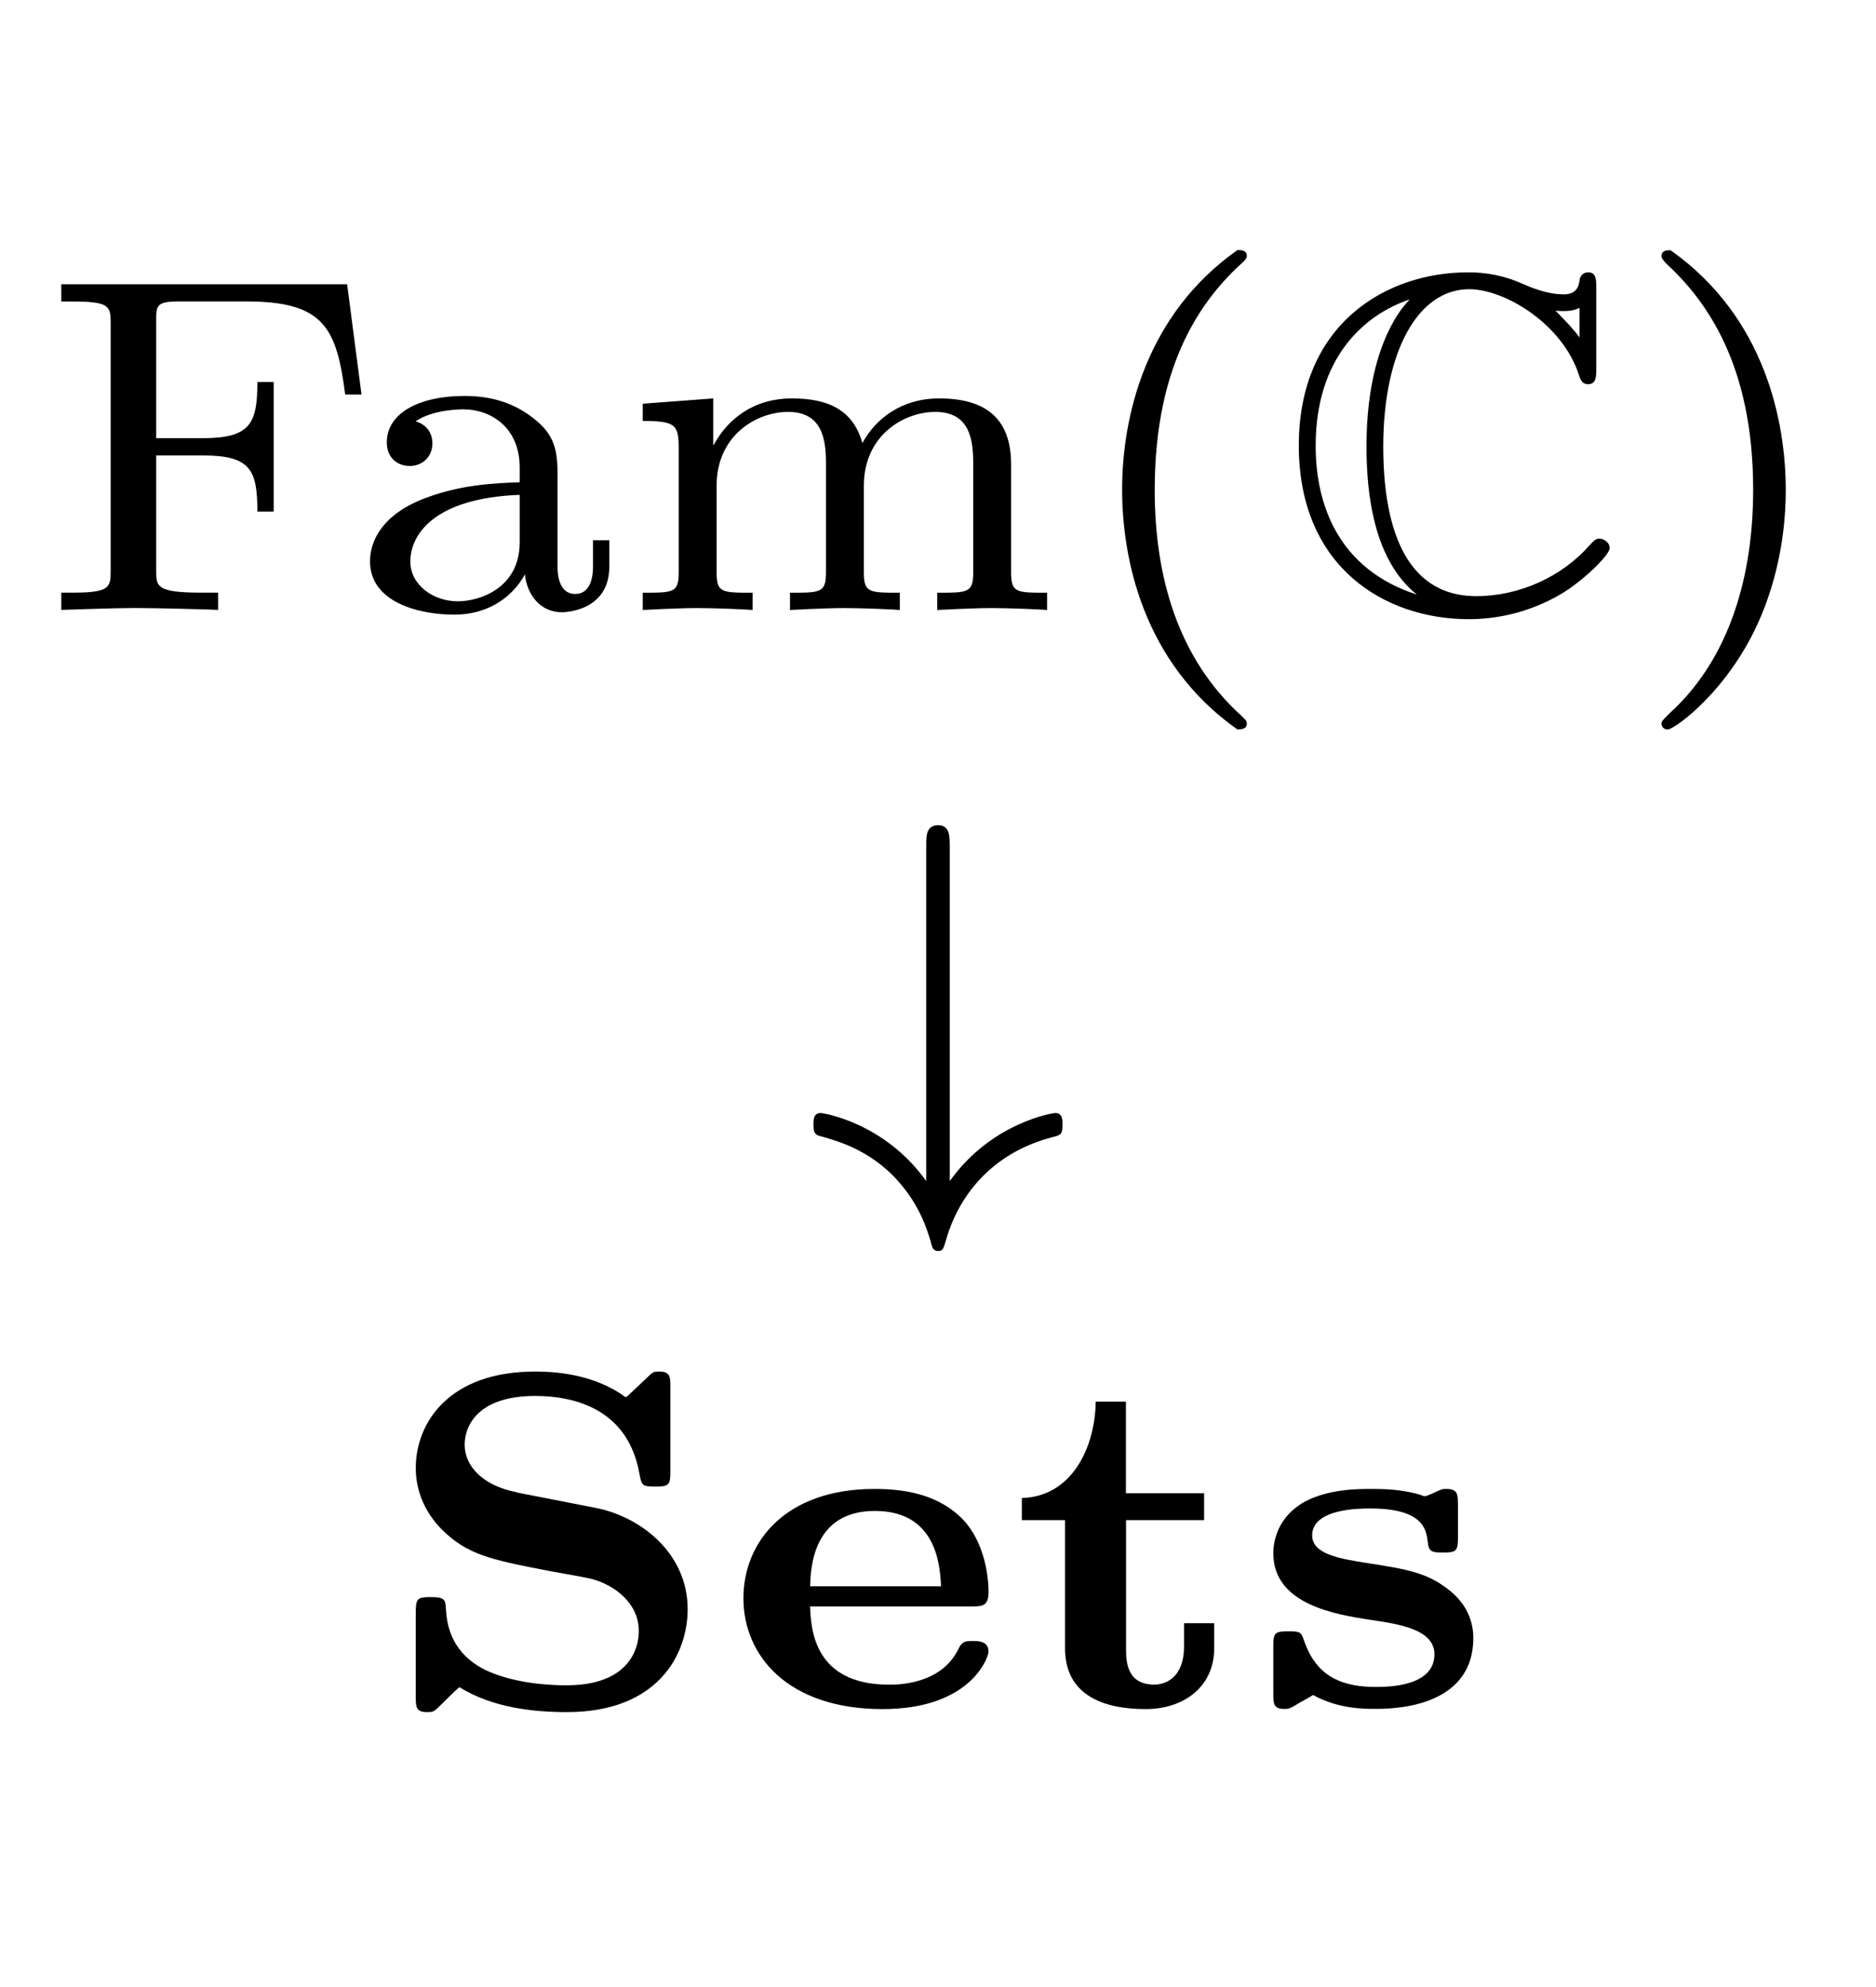 <?xml version='1.0' encoding='UTF-8'?>
<!-- This file was generated by dvisvgm 3.2.2 -->
<svg version='1.1' xmlns='http://www.w3.org/2000/svg' xmlns:xlink='http://www.w3.org/1999/xlink' width='27.276pt' height='28.895pt' viewBox='-.5 -16.938 27.276 28.895'>
<defs>
<path id='g5-83' d='m1.995-3.11c-.509-.098-.76-.391-.76-.69c0-.293 .209-.711 1.025-.711c.6 0 1.346 .209 1.513 1.116c.035 .181 .035 .202 .23 .202c.202 0 .223-.021 .223-.223v-1.227c0-.139 0-.223-.16-.223c-.077 0-.091 0-.181 .091l-.237 .223c-.056 .056-.063 .056-.07 .056s-.014 0-.056-.035c-.398-.265-.865-.335-1.262-.335c-1.262 0-1.736 .753-1.736 1.402c0 .37 .16 .669 .37 .886c.377 .377 .711 .446 1.583 .614c.202 .035 .544 .098 .6 .112c.342 .091 .69 .356 .69 .76c0 .077 0 .788-1.053 .788c-.223 0-.753-.021-1.179-.223c-.488-.244-.558-.642-.572-.879c-.007-.139-.014-.181-.216-.181s-.223 .021-.223 .223v1.227c0 .139 0 .223 .16 .223c.084 0 .098-.007 .146-.049c.077-.07 .251-.251 .328-.314c.481 .3 1.081 .363 1.562 .363c1.318 0 1.757-.83 1.757-1.499c0-.802-.669-1.339-1.339-1.471l-1.144-.223z'/>
<path id='g5-101' d='m3.599-1.451c.146 0 .244 0 .244-.209c0-.202-.049-.725-.384-1.067c-.377-.377-.893-.432-1.276-.432c-1.29 0-1.904 .767-1.904 1.59c0 .83 .642 1.611 2.022 1.611c.251 0 .656-.028 1.004-.216c.411-.216 .537-.551 .537-.621c0-.153-.153-.153-.223-.153c-.126 0-.16 .007-.216 .119c-.251 .516-.886 .516-1.004 .516c-1.102 0-1.137-.816-1.151-1.137h2.35zm-2.35-.293c.007-.272 .042-1.095 .941-1.095s.948 .795 .962 1.095h-1.904z'/>
<path id='g5-115' d='m3.013-2.936c0-.139 0-.223-.167-.223c-.049 0-.07 0-.181 .056c-.014 .007-.105 .049-.133 .049c-.007 0-.021 0-.049-.014c-.286-.091-.579-.091-.725-.091c-.202 0-.628 0-.976 .188c-.398 .223-.453 .586-.453 .746c0 .753 .921 .893 1.409 .969c.425 .063 .934 .139 .934 .502c0 .474-.69 .474-.858 .474c-.663 0-.907-.3-1.039-.676c-.042-.119-.049-.133-.223-.133c-.202 0-.223 .021-.223 .223v.683c0 .139 0 .223 .16 .223c.063 0 .077 0 .223-.091c.042-.021 .153-.084 .195-.112c.363 .202 .739 .202 .9 .202c.23 0 1.43 0 1.43-1.032c0-.321-.167-.544-.328-.676c-.328-.272-.628-.321-1.206-.411c-.398-.063-.809-.126-.809-.404c0-.391 .697-.391 .844-.391c.788 0 .816 .321 .837 .488c.014 .139 .056 .153 .216 .153c.202 0 .223-.021 .223-.223v-.481z'/>
<path id='g5-116' d='m1.709-2.706h1.137v-.391h-1.137v-1.332h-.439c-.007 .649-.335 1.381-1.074 1.402v.321h.628v1.862c0 .69 .565 .886 1.172 .886c.551 0 .997-.321 .997-.886v-.363h-.439v.335c0 .481-.293 .558-.432 .558c-.404 0-.411-.342-.411-.53v-1.862z'/>
<path id='g12-35' d='m2.211-4.561c0-.112 0-.279-.167-.279c-.174 0-.174 .16-.174 .279v4.896c-.607-.851-1.499-.99-1.534-.99c-.105 0-.105 .098-.105 .167c0 .077 0 .146 .091 .167c.223 .063 .649 .174 1.039 .551c.404 .398 .516 .802 .572 .976c.021 .091 .035 .146 .112 .146c.07 0 .077-.042 .119-.181c.181-.621 .656-1.241 1.527-1.471c.139-.035 .16-.042 .16-.188c0-.07 0-.167-.105-.167c-.035 0-.928 .139-1.534 .99v-4.896z'/>
<path id='g7-67' d='m4.582-4.679c0-.119 0-.23-.119-.23c-.007 0-.112 0-.126 .126c-.021 .195-.181 .195-.23 .195c-.244 0-.488-.105-.628-.167c-.356-.153-.656-.153-.767-.153c-1.165 0-2.455 .732-2.455 2.518c0 1.778 1.262 2.525 2.469 2.525c.37 0 .865-.077 1.374-.384c.321-.202 .676-.551 .676-.649s-.105-.139-.146-.139c-.049 0-.077 .021-.146 .098c-.404 .46-1.025 .739-1.646 .739c-1.081 0-1.353-1.095-1.353-2.176c0-1.374 .502-2.287 1.248-2.287c.523 0 1.36 .509 1.597 1.248c.021 .063 .042 .133 .133 .133c.119 0 .119-.112 .119-.23v-1.165zm-.244 .718c-.084-.119-.174-.209-.349-.391c.035 .007 .091 .007 .126 .007c.077 0 .167-.014 .223-.049v.432zm-2.476-.544c-.16 .16-.621 .76-.621 2.127c0 .69 .105 1.653 .732 2.155c-1.144-.37-1.471-1.311-1.471-2.162c0-1.283 .704-1.904 1.36-2.127v.007z'/>
<path id='g17-40' d='m2.476-5.23c-1.325 .934-1.674 2.413-1.674 3.48c0 .983 .293 2.511 1.674 3.487c.056 0 .139 0 .139-.084c0-.042-.021-.056-.07-.105c-.928-.837-1.269-2.022-1.269-3.292c0-1.883 .718-2.803 1.29-3.32c.028-.028 .049-.049 .049-.084c0-.084-.084-.084-.139-.084z'/>
<path id='g17-41' d='m.628-5.23c-.049 0-.133 0-.133 .084c0 .035 .021 .056 .063 .105c.6 .551 1.269 1.492 1.269 3.292c0 1.458-.453 2.559-1.206 3.243c-.119 .119-.126 .126-.126 .16s.021 .084 .091 .084c.084 0 .746-.46 1.206-1.332c.307-.579 .509-1.332 .509-2.148c0-.983-.293-2.511-1.674-3.487z'/>
<path id='g17-70' d='m4.547-4.735h-4.156v.251h.167c.537 0 .551 .07 .551 .314v3.605c0 .237-.014 .314-.551 .314h-.167v.251c.007 0 .795-.028 1.06-.028c.286 0 1.116 .021 1.22 .028v-.251h-.244c-.656 0-.656-.091-.656-.321v-1.674h.676c.697 0 .795 .209 .795 .816h.237v-1.883h-.237c0 .6-.098 .816-.795 .816h-.676v-1.716c0-.216 .007-.272 .335-.272h.976c1.123 0 1.311 .377 1.437 1.353h.237l-.209-1.604z'/>
<path id='g17-97' d='m3.11-1.869c0-.37 0-.635-.321-.893c-.286-.237-.621-.349-1.032-.349c-.663 0-1.13 .251-1.13 .676c0 .223 .153 .342 .335 .342c.188 0 .328-.139 .328-.328c0-.119-.056-.265-.244-.321c.251-.174 .656-.174 .697-.174c.391 0 .816 .258 .816 .844v.216c-.384 .014-.844 .035-1.353 .223c-.628 .23-.823 .614-.823 .928c0 .6 .725 .774 1.22 .774c.558 0 .886-.314 1.032-.586c.028 .286 .216 .551 .537 .551c.014 0 .69 0 .69-.663v-.384h-.237v.377c0 .07 0 .404-.258 .404s-.258-.328-.258-.418v-1.22zm-.551 .886c0 .669-.586 .858-.9 .858c-.356 0-.69-.237-.69-.579c0-.384 .335-.921 1.59-.969v.69z'/>
<path id='g17-109' d='m5.733-2.113c0-.607-.3-.962-1.046-.962c-.551 0-.928 .3-1.116 .649c-.139-.495-.516-.649-1.025-.649c-.572 0-.941 .314-1.137 .676h-.007v-.676l-1.025 .077v.251c.467 0 .523 .049 .523 .391v1.806c0 .3-.07 .3-.523 .3v.251c.014 0 .502-.028 .795-.028c.258 0 .739 .021 .802 .028v-.251c-.453 0-.523 0-.523-.3v-1.255c0-.732 .579-1.074 1.039-1.074c.488 0 .551 .384 .551 .739v1.59c0 .3-.07 .3-.523 .3v.251c.014 0 .502-.028 .795-.028c.258 0 .739 .021 .802 .028v-.251c-.453 0-.523 0-.523-.3v-1.255c0-.732 .579-1.074 1.039-1.074c.488 0 .551 .384 .551 .739v1.59c0 .3-.07 .3-.523 .3v.251c.014 0 .502-.028 .795-.028c.258 0 .739 .021 .802 .028v-.251c-.453 0-.523 0-.523-.3v-1.562z'/>
</defs>
<g id='page798'>
<g fill='currentColor'>
<use x='0' y='-8.07' xlink:href='#g17-70'/>
<use x='4.497' y='-8.07' xlink:href='#g17-97'/>
<use x='8.468' y='-8.07' xlink:href='#g17-109'/>
<use x='15.013' y='-8.07' xlink:href='#g17-40'/>
<use x='18.127' y='-8.07' xlink:href='#g7-67'/>
<use x='23.163' y='-8.07' xlink:href='#g17-41'/>
<use x='11.097' y='-.1' xlink:href='#g12-35'/>
<use x='5.021' y='7.87' xlink:href='#g5-83'/>
<use x='10.03' y='7.87' xlink:href='#g5-101'/>
<use x='14.161' y='7.87' xlink:href='#g5-116'/>
<use x='17.684' y='7.87' xlink:href='#g5-115'/>
</g>
</g>
</svg>